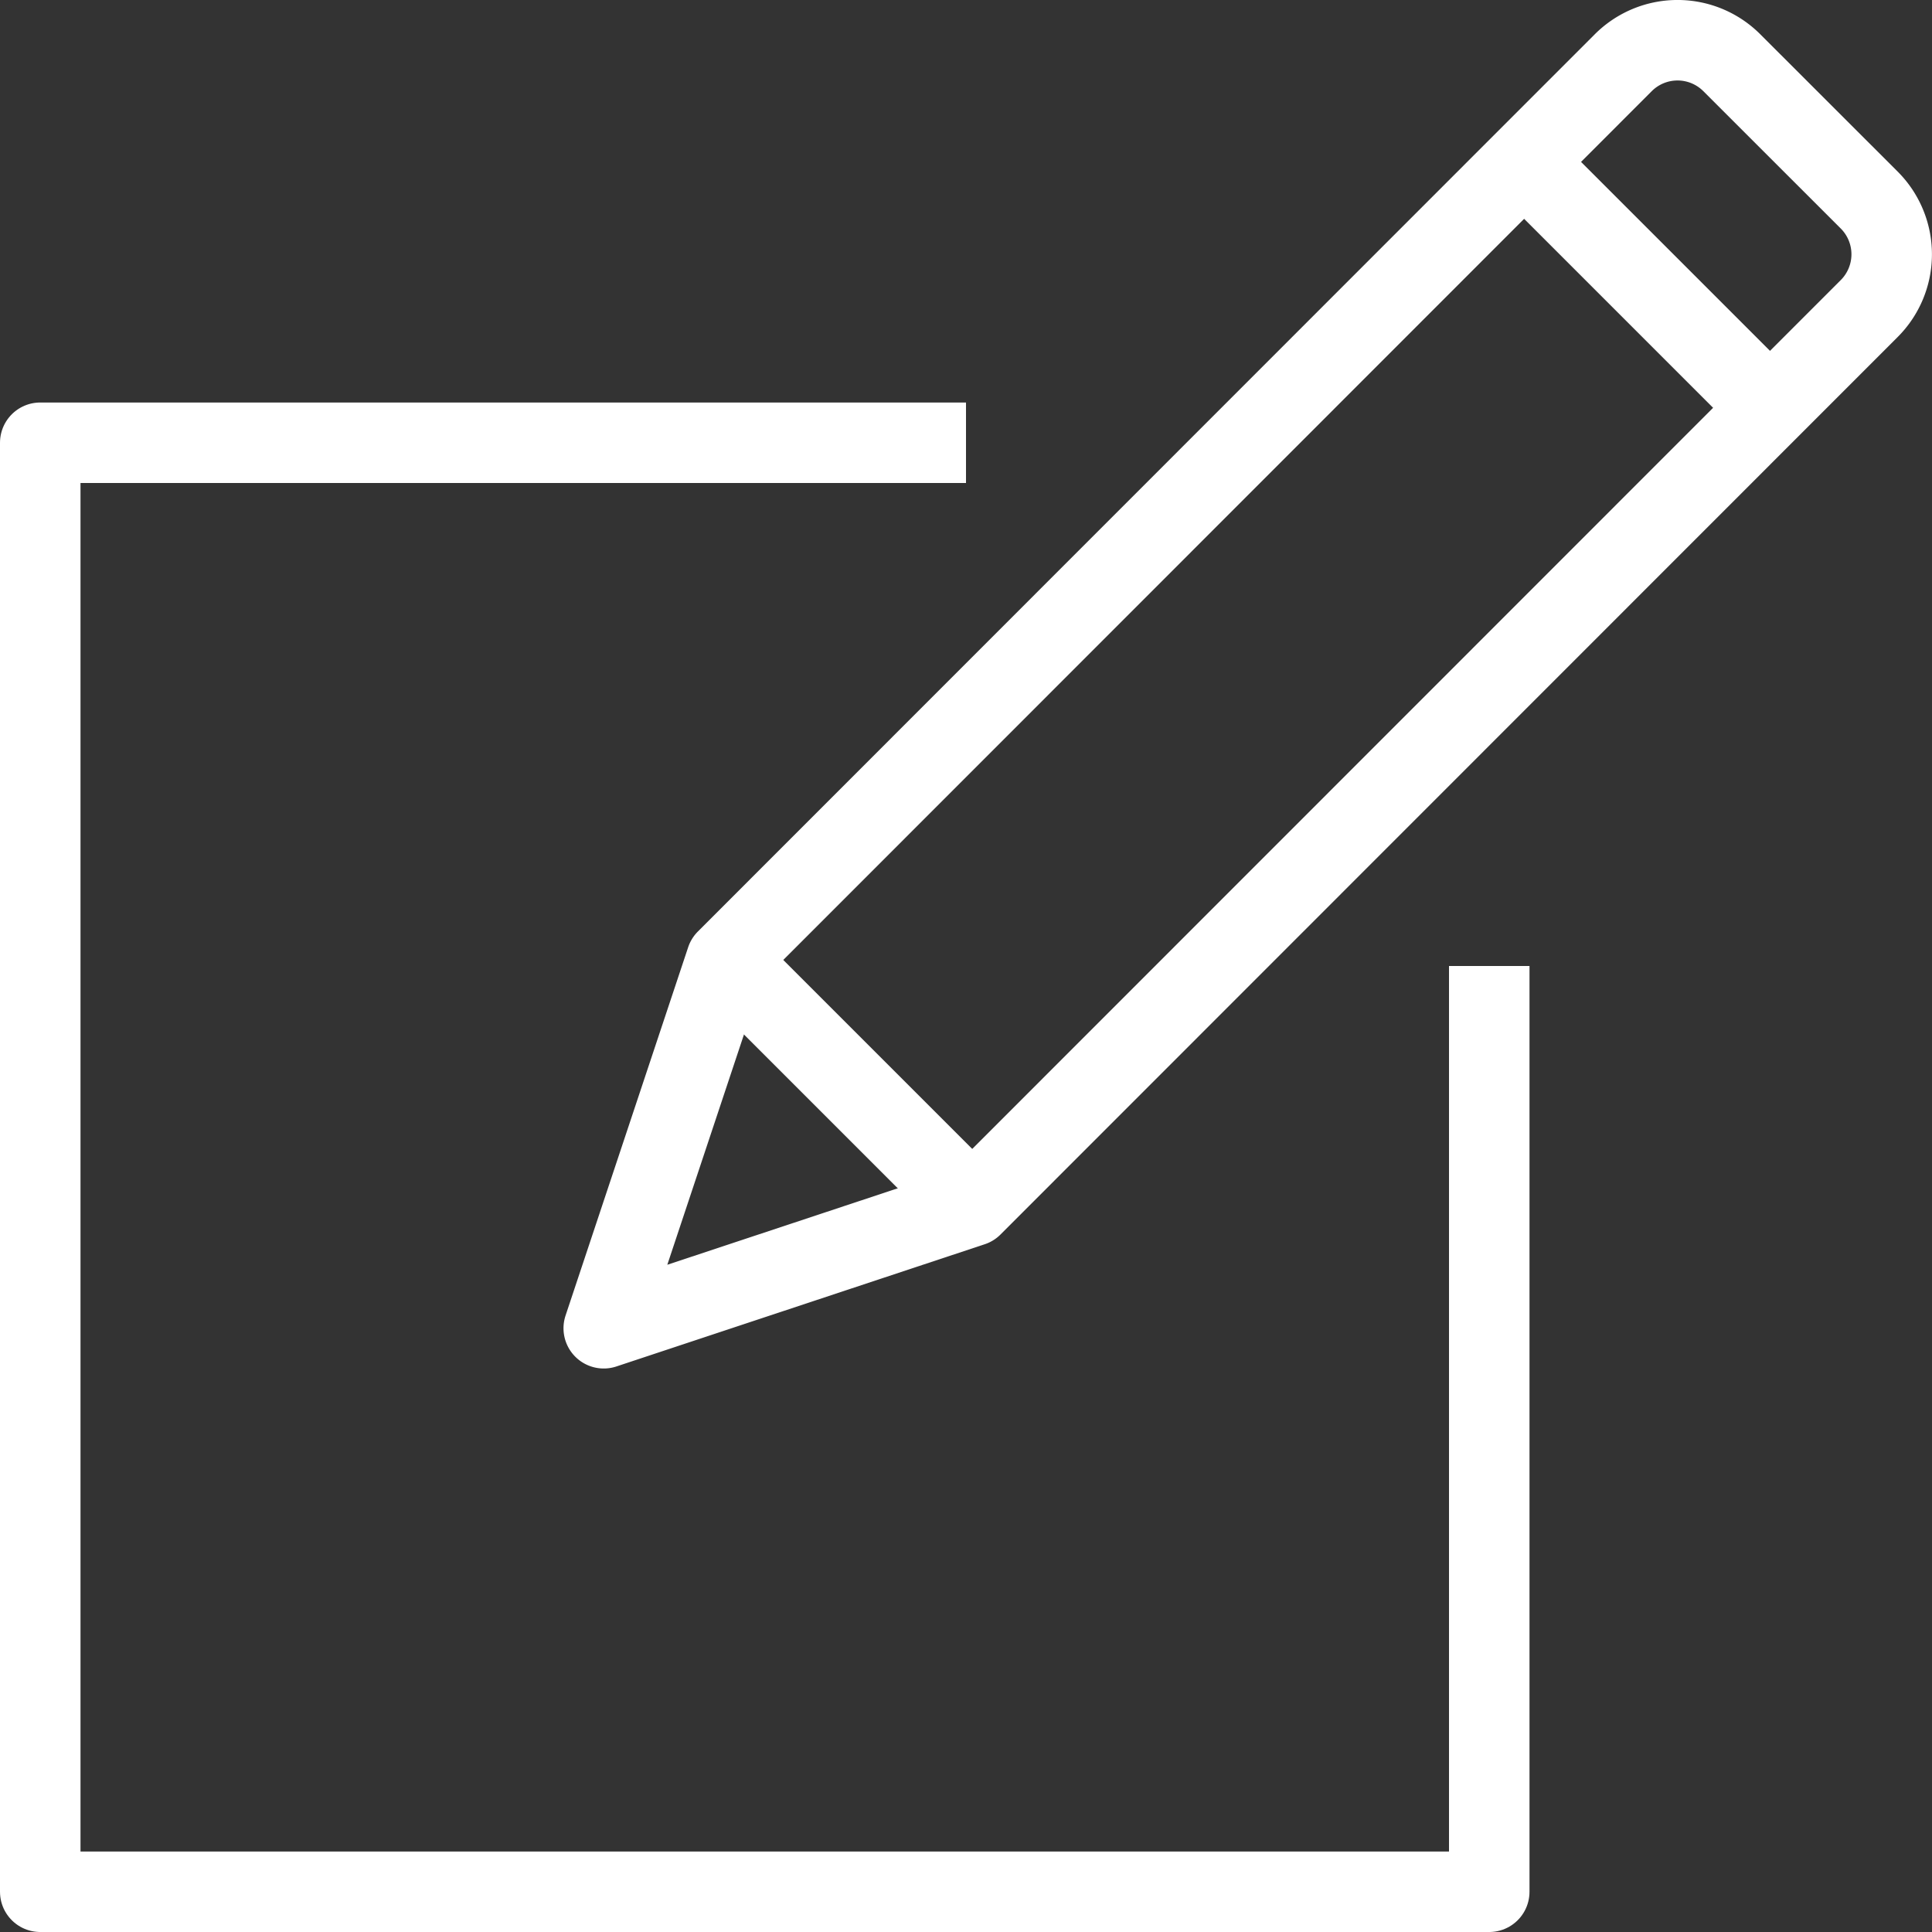 <svg id="Layer_1" data-name="Layer 1" xmlns="http://www.w3.org/2000/svg" width="24" height="24" viewBox="0 0 24 24">
    <rect x="0" y="0" width="24" height="24" fill="#333333" stroke="none"/>
    <title>cmdMarkUp24</title>
    <rect id="_Rectangle_" data-name="&lt;Rectangle&gt;" width="24" height="24" fill="none"/>
    <path d="M12.014,19.51" transform="translate(0 0)" fill="none" stroke="#ffffff" stroke-miterlimit="10"/>
    <line x1="12.073" y1="14.975" x2="9.023" y2="11.925" fill="none" stroke="#ffffff" stroke-miterlimit="10"/>
    <line x1="21.979" y1="5.057" x2="18.936" y2="2.014" fill="none" stroke="#ffffff" stroke-linejoin="round"/>
    <path d="M23.219,3.834a.953.953,0,0,0,0-1.35L21.513.779a.953.953,0,0,0-1.348,0L9.023,11.925,7.5,16.5l4.575-1.518Z"
          transform="translate(0 0)" fill="none" stroke="#ffffff" stroke-linejoin="round"/>
    <polyline points="12 5.5 0.5 5.5 0.5 23.5 18.5 23.5 18.5 12" fill="none" stroke="#ffffff" stroke-linejoin="round"/>
</svg>
